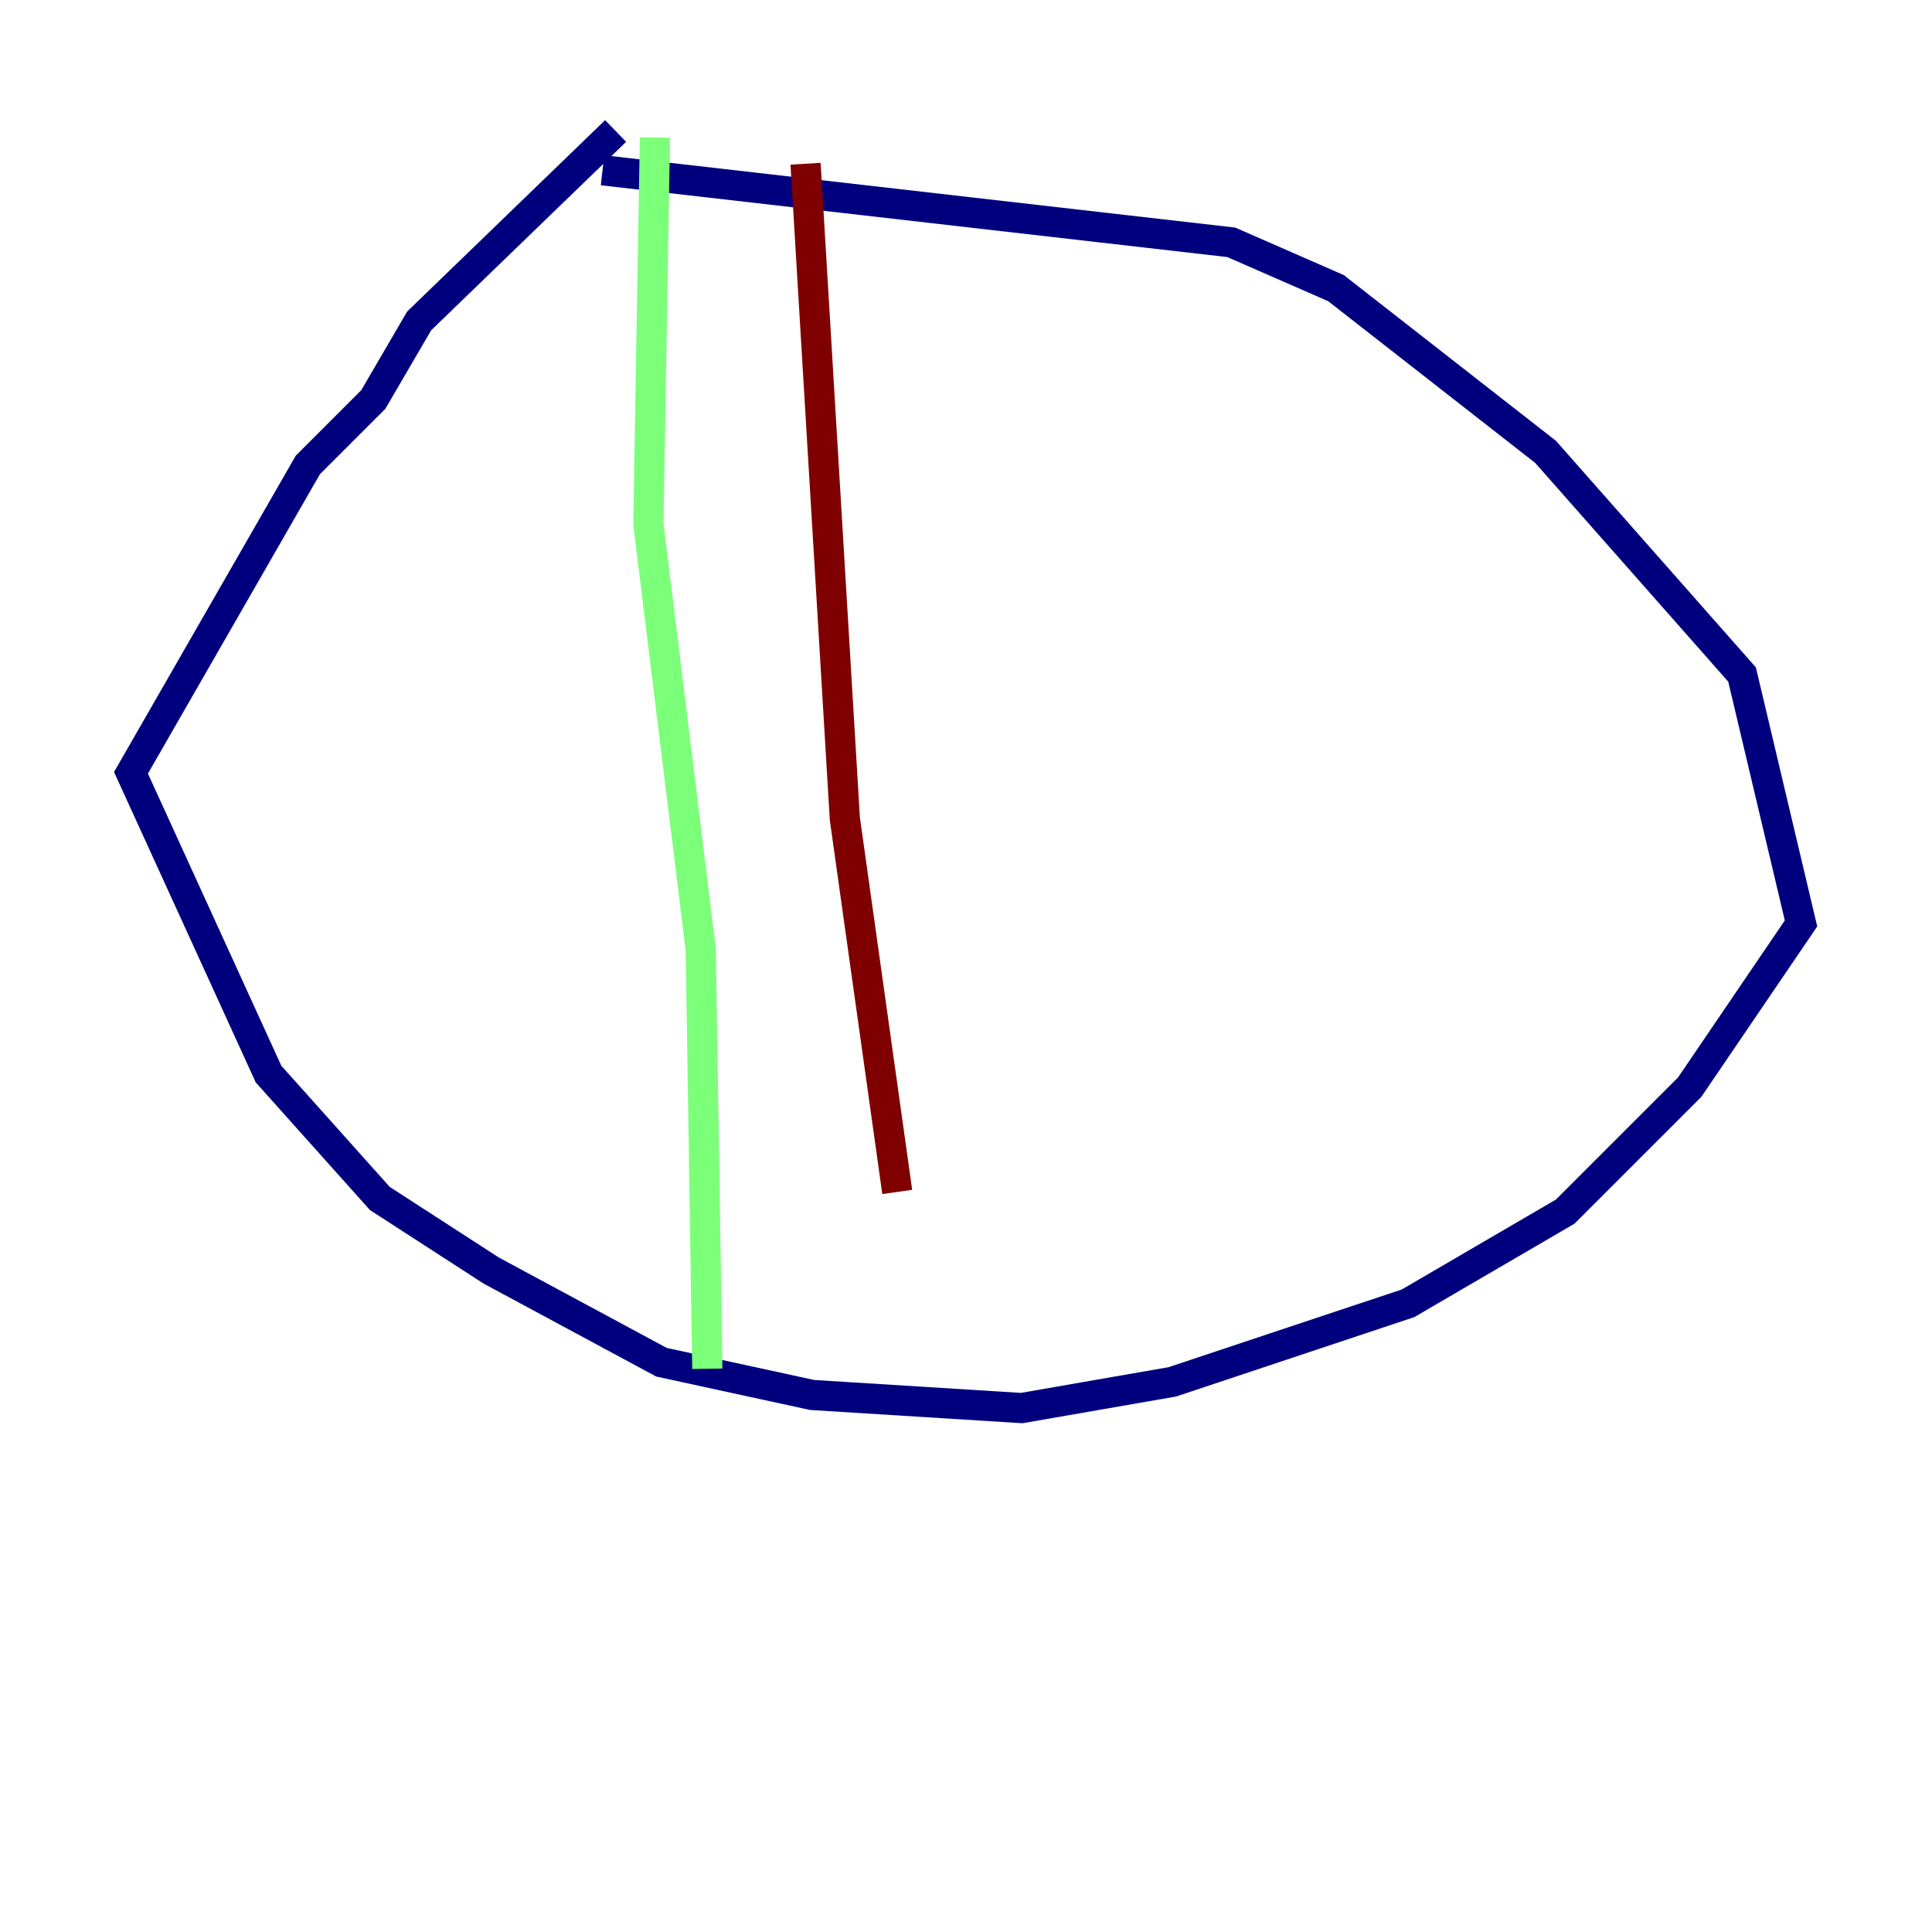 <?xml version="1.0" encoding="utf-8" ?>
<svg baseProfile="tiny" height="128" version="1.2" viewBox="0,0,128,128" width="128" xmlns="http://www.w3.org/2000/svg" xmlns:ev="http://www.w3.org/2001/xml-events" xmlns:xlink="http://www.w3.org/1999/xlink"><defs /><polyline fill="none" points="40.786,8.678 27.77,21.261 24.732,26.468 20.393,30.807 8.678,51.2 17.79,71.159 25.166,79.403 32.542,84.176 43.824,90.251 53.803,92.42 67.688,93.288 77.668,91.552 93.288,86.346 103.702,80.271 111.946,72.027 119.322,61.18 115.417,44.691 102.4,29.939 88.515,19.091 81.573,16.054 39.919,11.281" stroke="#00007f" stroke-width="2" /><polyline fill="none" points="43.39,9.112 42.956,34.712 46.427,62.915 46.861,90.685" stroke="#7cff79" stroke-width="2" /><polyline fill="none" points="53.37,10.848 55.973,54.237 59.444,78.969" stroke="#7f0000" stroke-width="2" /></svg>